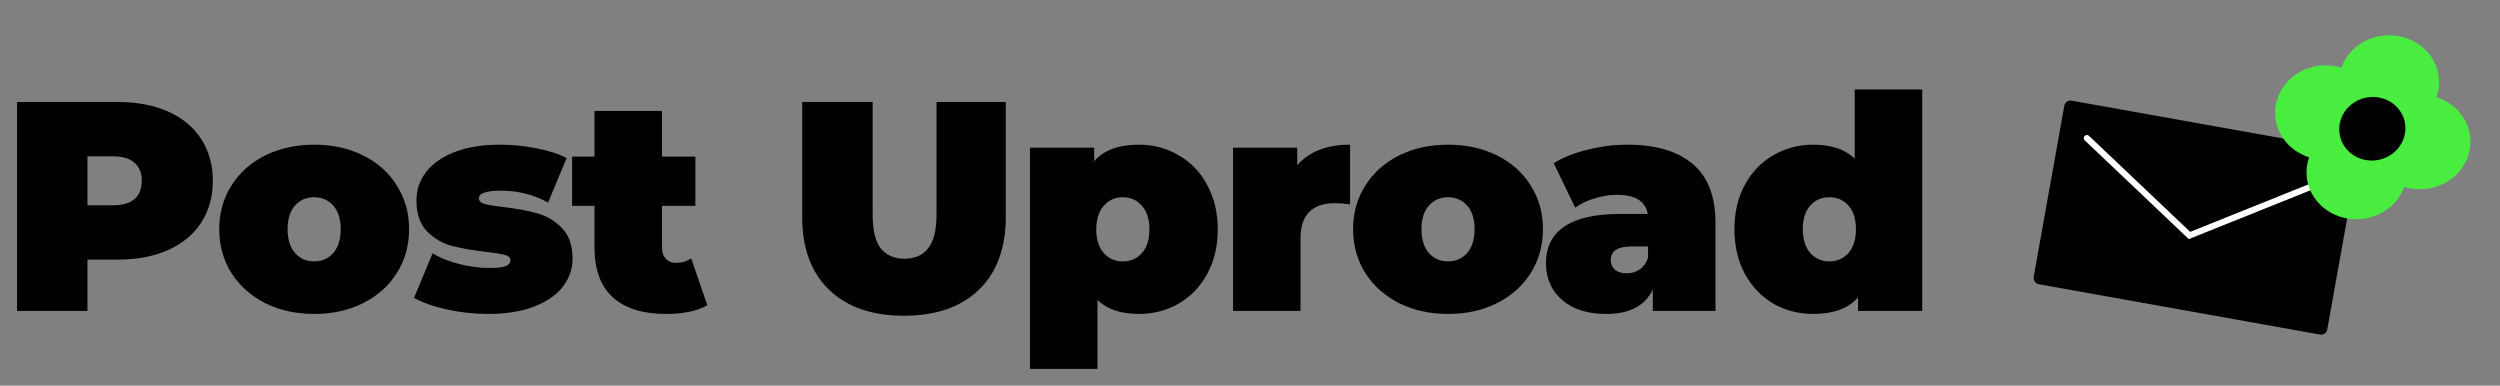 <svg width="402" height="62" viewBox="0 0 402 62" fill="none" xmlns="http://www.w3.org/2000/svg">
<rect x="0" y="0" width="402" height="62" fill="#808080" stroke="none"/>
<path d="M18.912 16.4C22.016 16.4 24.72 16.912 27.024 17.936C29.328 18.96 31.104 20.432 32.352 22.352C33.6 24.272 34.224 26.512 34.224 29.072C34.224 31.632 33.6 33.872 32.352 35.792C31.104 37.712 29.328 39.184 27.024 40.208C24.72 41.232 22.016 41.744 18.912 41.744H14.064V50H2.736V16.4H18.912ZM18.192 33.008C19.728 33.008 20.88 32.672 21.648 32C22.416 31.296 22.8 30.32 22.8 29.072C22.8 27.824 22.416 26.864 21.648 26.192C20.88 25.488 19.728 25.136 18.192 25.136H14.064V33.008H18.192ZM50.515 50.48C47.603 50.48 44.979 49.904 42.643 48.752C40.339 47.568 38.531 45.952 37.219 43.904C35.907 41.824 35.251 39.472 35.251 36.848C35.251 34.224 35.907 31.888 37.219 29.84C38.531 27.76 40.339 26.144 42.643 24.992C44.979 23.84 47.603 23.264 50.515 23.264C53.459 23.264 56.083 23.84 58.387 24.992C60.723 26.144 62.531 27.76 63.811 29.84C65.123 31.888 65.779 34.224 65.779 36.848C65.779 39.472 65.123 41.824 63.811 43.904C62.531 45.952 60.723 47.568 58.387 48.752C56.083 49.904 53.459 50.48 50.515 50.48ZM50.515 42.032C51.763 42.032 52.787 41.584 53.587 40.688C54.387 39.76 54.787 38.48 54.787 36.848C54.787 35.216 54.387 33.952 53.587 33.056C52.787 32.16 51.763 31.712 50.515 31.712C49.267 31.712 48.243 32.16 47.443 33.056C46.643 33.952 46.243 35.216 46.243 36.848C46.243 38.48 46.643 39.76 47.443 40.688C48.243 41.584 49.267 42.032 50.515 42.032ZM78.486 50.48C76.246 50.48 74.038 50.24 71.862 49.76C69.686 49.28 67.926 48.656 66.582 47.888L69.558 40.736C70.774 41.472 72.214 42.048 73.878 42.464C75.542 42.88 77.158 43.088 78.726 43.088C79.974 43.088 80.838 42.992 81.318 42.8C81.83 42.576 82.086 42.256 82.086 41.84C82.086 41.424 81.766 41.136 81.126 40.976C80.518 40.816 79.51 40.656 78.102 40.496C75.958 40.24 74.134 39.92 72.63 39.536C71.126 39.12 69.798 38.336 68.646 37.184C67.526 36.032 66.966 34.384 66.966 32.24C66.966 30.544 67.478 29.024 68.502 27.68C69.526 26.336 71.046 25.264 73.062 24.464C75.11 23.664 77.558 23.264 80.406 23.264C82.39 23.264 84.326 23.456 86.214 23.84C88.134 24.192 89.766 24.72 91.11 25.424L88.134 32.576C85.83 31.296 83.302 30.656 80.55 30.656C78.182 30.656 76.998 31.072 76.998 31.904C76.998 32.32 77.318 32.624 77.958 32.816C78.598 32.976 79.606 33.136 80.982 33.296C83.126 33.552 84.934 33.888 86.406 34.304C87.91 34.72 89.222 35.504 90.342 36.656C91.494 37.808 92.07 39.456 92.07 41.6C92.07 43.232 91.558 44.72 90.534 46.064C89.51 47.408 87.974 48.48 85.926 49.28C83.878 50.08 81.398 50.48 78.486 50.48ZM113.739 49.088C112.107 50.016 109.883 50.48 107.067 50.48C103.387 50.48 100.555 49.6 98.571 47.84C96.587 46.048 95.595 43.376 95.595 39.824V33.104H91.995V25.184H95.595V17.84H106.443V25.184H111.819V33.104H106.443V39.728C106.443 40.528 106.651 41.152 107.067 41.6C107.483 42.048 108.027 42.272 108.699 42.272C109.627 42.272 110.443 42.032 111.147 41.552L113.739 49.088ZM145.36 50.768C140.208 50.768 136.192 49.376 133.312 46.592C130.432 43.808 128.992 39.904 128.992 34.88V16.4H140.32V34.544C140.32 37.008 140.752 38.8 141.616 39.92C142.512 41.04 143.792 41.6 145.456 41.6C147.12 41.6 148.384 41.04 149.248 39.92C150.144 38.8 150.592 37.008 150.592 34.544V16.4H161.728V34.88C161.728 39.904 160.288 43.808 157.408 46.592C154.528 49.376 150.512 50.768 145.36 50.768ZM183.144 23.264C185.448 23.264 187.56 23.824 189.48 24.944C191.432 26.032 192.968 27.616 194.088 29.696C195.24 31.776 195.816 34.176 195.816 36.896C195.816 39.616 195.24 42.016 194.088 44.096C192.968 46.144 191.432 47.728 189.48 48.848C187.56 49.936 185.448 50.48 183.144 50.48C180.232 50.48 178.008 49.728 176.472 48.224V59.312H165.624V23.744H175.944V25.904C177.512 24.144 179.912 23.264 183.144 23.264ZM180.552 42.032C181.8 42.032 182.824 41.584 183.624 40.688C184.424 39.792 184.824 38.528 184.824 36.896C184.824 35.264 184.424 34 183.624 33.104C182.824 32.176 181.8 31.712 180.552 31.712C179.304 31.712 178.28 32.176 177.48 33.104C176.68 34 176.28 35.264 176.28 36.896C176.28 38.528 176.68 39.792 177.48 40.688C178.28 41.584 179.304 42.032 180.552 42.032ZM208.594 26.576C210.514 24.368 213.346 23.264 217.09 23.264V32.864C216.226 32.736 215.426 32.672 214.69 32.672C210.978 32.672 209.122 34.56 209.122 38.336V50H198.274V23.744H208.594V26.576ZM232.842 50.48C229.93 50.48 227.306 49.904 224.97 48.752C222.666 47.568 220.858 45.952 219.546 43.904C218.234 41.824 217.578 39.472 217.578 36.848C217.578 34.224 218.234 31.888 219.546 29.84C220.858 27.76 222.666 26.144 224.97 24.992C227.306 23.84 229.93 23.264 232.842 23.264C235.786 23.264 238.41 23.84 240.714 24.992C243.05 26.144 244.858 27.76 246.138 29.84C247.45 31.888 248.106 34.224 248.106 36.848C248.106 39.472 247.45 41.824 246.138 43.904C244.858 45.952 243.05 47.568 240.714 48.752C238.41 49.904 235.786 50.48 232.842 50.48ZM232.842 42.032C234.09 42.032 235.114 41.584 235.914 40.688C236.714 39.76 237.114 38.48 237.114 36.848C237.114 35.216 236.714 33.952 235.914 33.056C235.114 32.16 234.09 31.712 232.842 31.712C231.594 31.712 230.57 32.16 229.77 33.056C228.97 33.952 228.57 35.216 228.57 36.848C228.57 38.48 228.97 39.76 229.77 40.688C230.57 41.584 231.594 42.032 232.842 42.032ZM261.645 23.264C266.253 23.264 269.773 24.304 272.205 26.384C274.637 28.432 275.853 31.6 275.853 35.888V50H265.773V46.544C264.525 49.168 262.045 50.48 258.333 50.48C256.253 50.48 254.477 50.128 253.005 49.424C251.565 48.688 250.461 47.712 249.693 46.496C248.957 45.248 248.589 43.856 248.589 42.32C248.589 39.728 249.581 37.76 251.565 36.416C253.549 35.072 256.557 34.4 260.589 34.4H264.957C264.605 32.352 262.957 31.328 260.013 31.328C258.829 31.328 257.629 31.52 256.413 31.904C255.197 32.256 254.157 32.752 253.293 33.392L249.837 26.24C251.341 25.312 253.149 24.592 255.261 24.08C257.405 23.536 259.533 23.264 261.645 23.264ZM261.597 43.952C262.365 43.952 263.053 43.744 263.661 43.328C264.269 42.912 264.717 42.288 265.005 41.456V39.632H262.317C260.109 39.632 259.005 40.368 259.005 41.84C259.005 42.448 259.229 42.96 259.677 43.376C260.157 43.76 260.797 43.952 261.597 43.952ZM309.09 14.384V50H298.77V47.84C297.202 49.6 294.802 50.48 291.57 50.48C289.266 50.48 287.138 49.936 285.186 48.848C283.266 47.728 281.73 46.128 280.578 44.048C279.458 41.968 278.898 39.568 278.898 36.848C278.898 34.128 279.458 31.744 280.578 29.696C281.73 27.616 283.266 26.032 285.186 24.944C287.138 23.824 289.266 23.264 291.57 23.264C294.482 23.264 296.706 24.016 298.242 25.52V14.384H309.09ZM294.162 42.032C295.41 42.032 296.434 41.584 297.234 40.688C298.034 39.76 298.434 38.48 298.434 36.848C298.434 35.216 298.034 33.952 297.234 33.056C296.434 32.16 295.41 31.712 294.162 31.712C292.914 31.712 291.89 32.16 291.09 33.056C290.29 33.952 289.89 35.216 289.89 36.848C289.89 38.48 290.29 39.76 291.09 40.688C291.89 41.584 292.914 42.032 294.162 42.032Z" fill="black"/>
<rect width="47.977" height="30" rx="1" transform="matrix(0.984 0.176 -0.176 0.984 332.118 16.009)" fill="black"/>
<path d="M335.577 22.215L352.071 37.865L373.949 29.082" stroke="white" stroke-linecap="round"/>
<path fill-rule="evenodd" clip-rule="evenodd" d="M366.261 15.707C364.833 19.686 367.095 23.976 371.315 25.292C369.887 29.271 372.151 33.561 376.371 34.876C380.592 36.19 385.171 34.03 386.6 30.051C390.821 31.365 395.4 29.204 396.828 25.225C398.257 21.246 395.994 16.955 391.774 15.64C393.201 11.662 390.938 7.371 386.717 6.057C382.497 4.742 377.917 6.902 376.489 10.881C372.268 9.568 367.689 11.728 366.261 15.707Z" fill="#49ED3F"/>
<ellipse cx="5.12" cy="5.316" rx="5.12" ry="5.316" transform="matrix(-0.072 0.997 -0.999 -0.051 387.151 15.87)" fill="black"/>
</svg>
